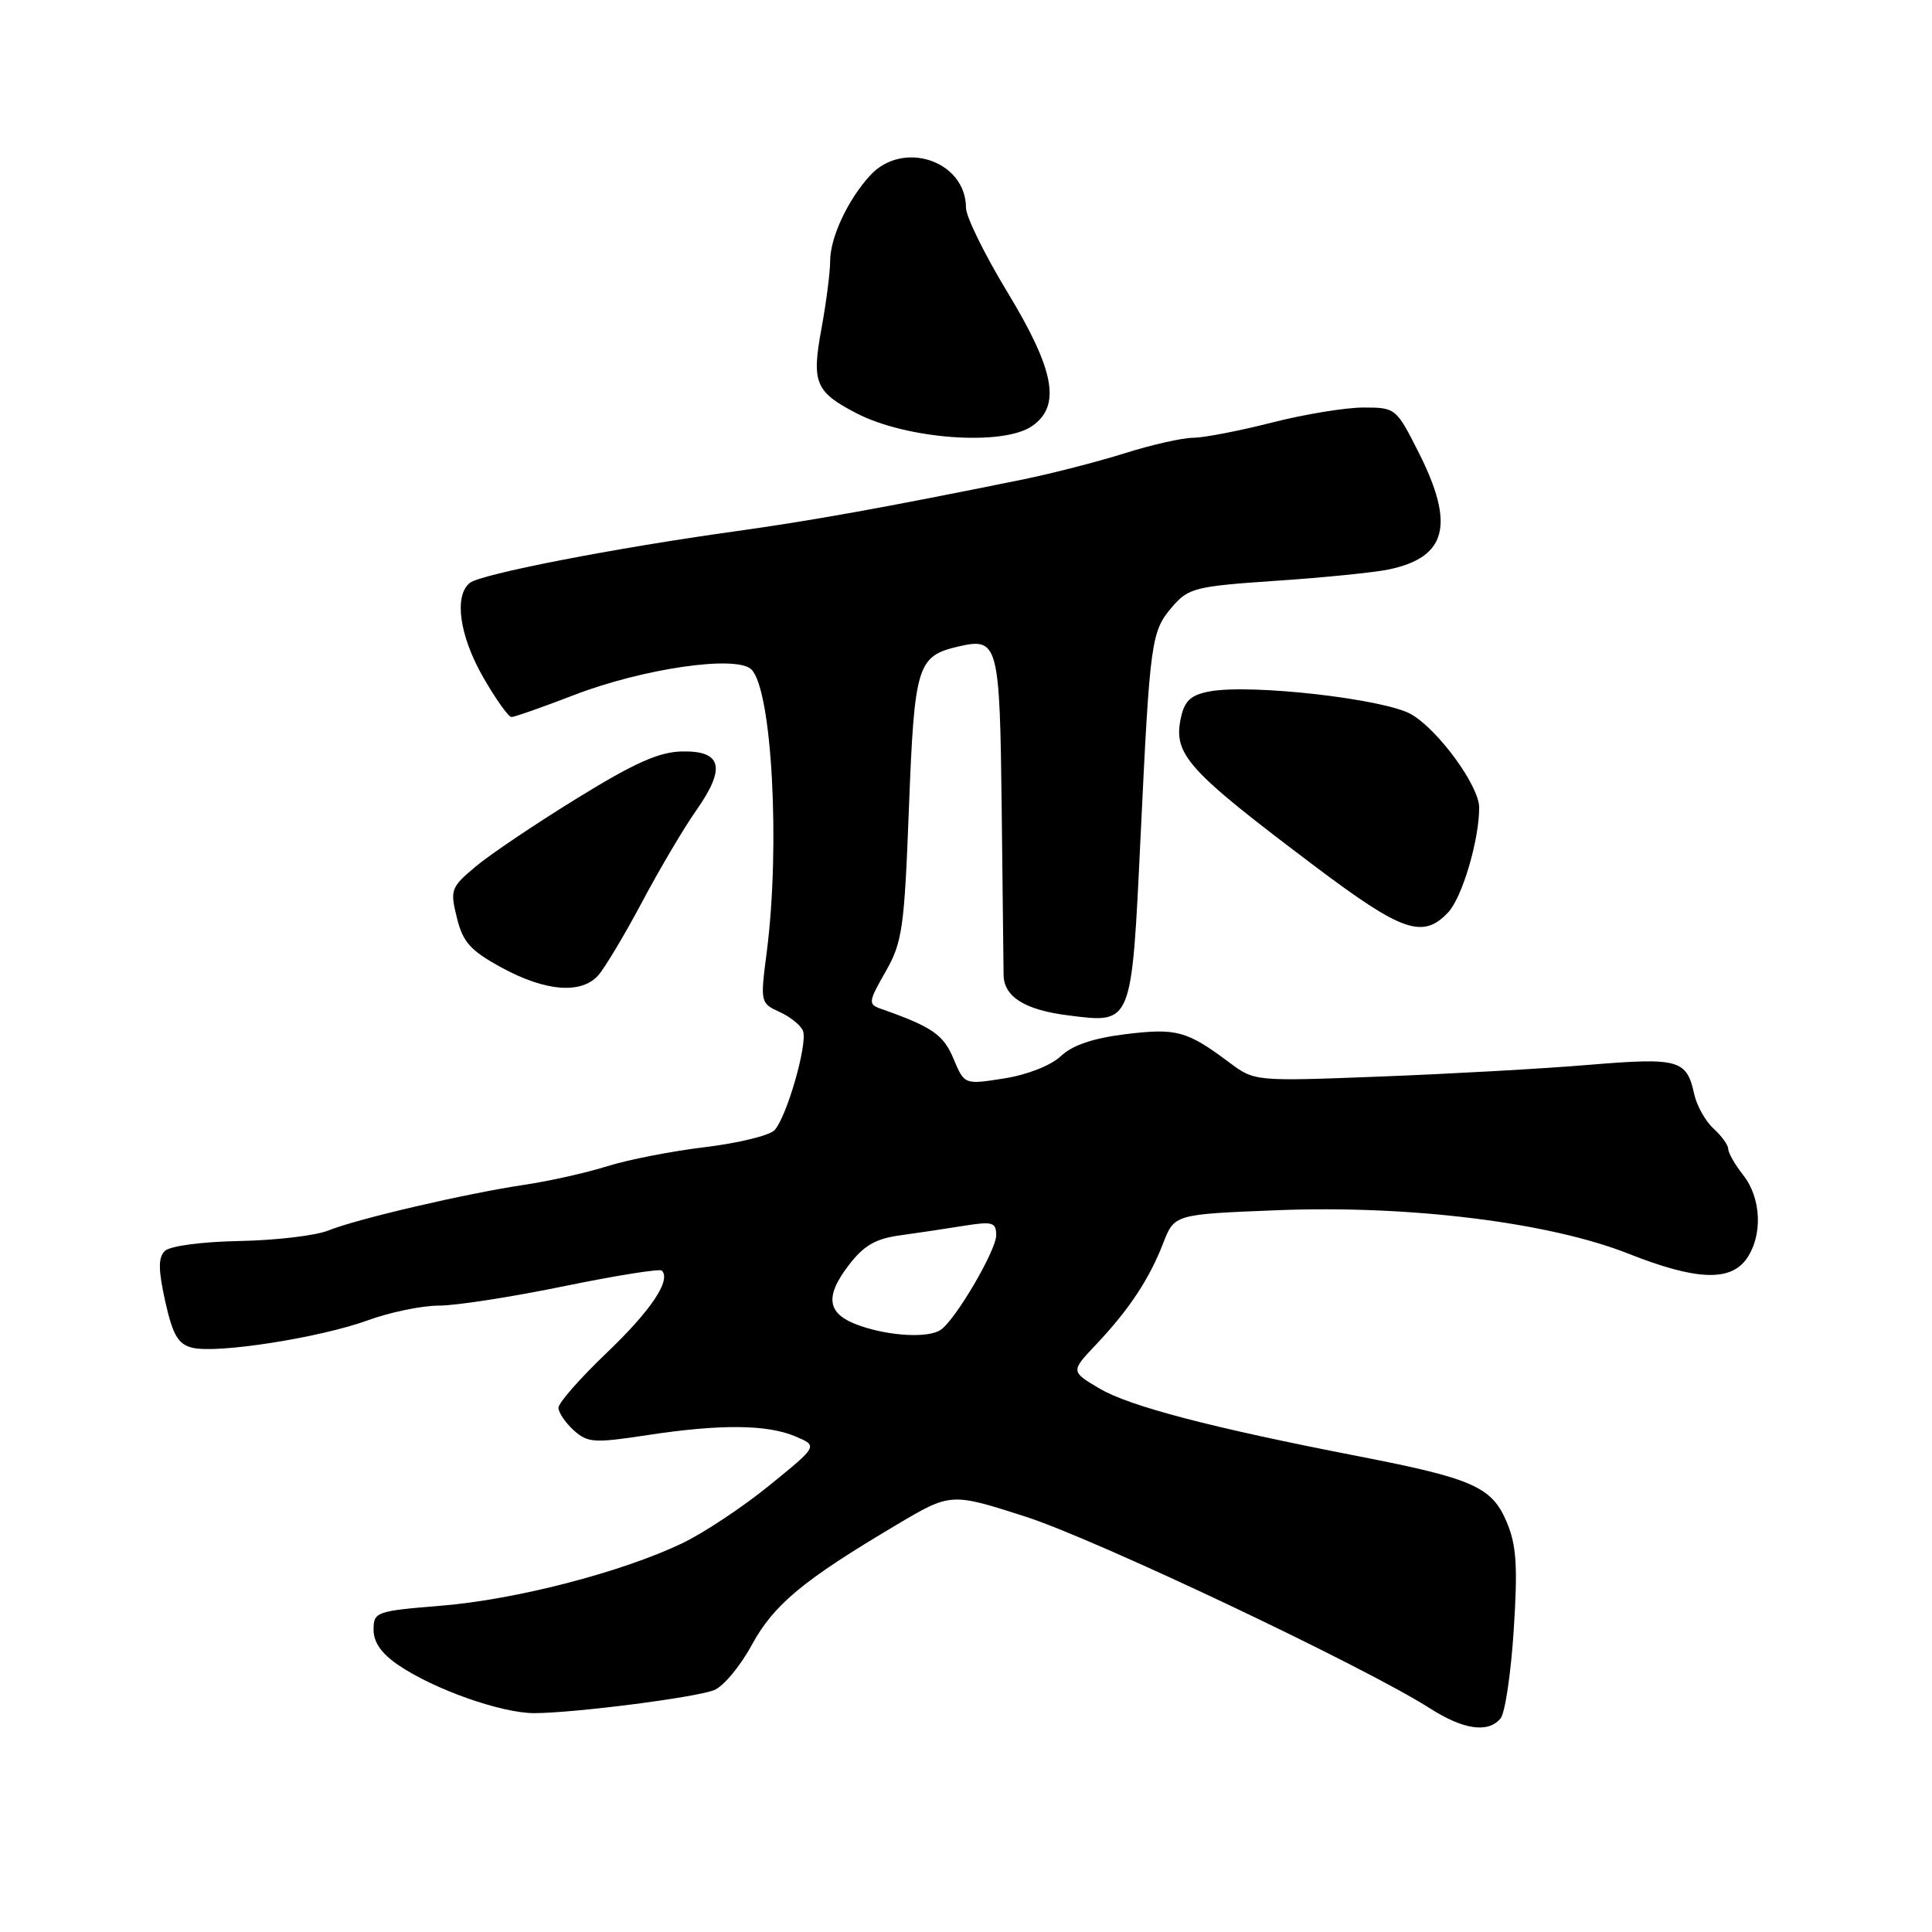 <?xml version="1.0" encoding="UTF-8" standalone="no"?>
<!DOCTYPE svg PUBLIC "-//W3C//DTD SVG 1.1//EN" "http://www.w3.org/Graphics/SVG/1.1/DTD/svg11.dtd" >
<svg xmlns="http://www.w3.org/2000/svg" xmlns:xlink="http://www.w3.org/1999/xlink" version="1.1" viewBox="0 0 256 256">
 <g >
 <path fill="currentColor"
d=" M 198.83 227.70 C 199.43 226.99 200.21 221.70 200.58 215.95 C 201.12 207.53 200.94 204.76 199.66 201.71 C 197.69 197.02 195.22 195.92 180.00 192.96 C 160.49 189.17 149.66 186.34 145.68 183.98 C 141.86 181.72 141.86 181.72 145.28 178.11 C 149.63 173.50 152.29 169.48 154.14 164.70 C 155.62 160.90 155.62 160.90 169.25 160.36 C 186.71 159.67 205.26 161.96 215.78 166.12 C 224.72 169.66 229.29 169.85 231.44 166.78 C 233.59 163.71 233.39 158.77 231.00 155.73 C 229.90 154.33 229.00 152.76 229.00 152.25 C 229.00 151.73 228.13 150.52 227.06 149.55 C 225.99 148.58 224.83 146.52 224.49 144.97 C 223.49 140.40 222.46 140.11 210.50 141.10 C 204.45 141.61 192.02 142.30 182.87 142.65 C 166.24 143.29 166.24 143.29 162.87 140.77 C 157.26 136.58 155.90 136.21 149.17 137.03 C 144.86 137.56 142.12 138.48 140.57 139.94 C 139.24 141.19 136.11 142.42 133.04 142.90 C 127.79 143.73 127.79 143.73 126.35 140.30 C 125.01 137.09 123.54 136.07 116.70 133.66 C 115.02 133.07 115.06 132.74 117.34 128.76 C 119.57 124.85 119.83 123.04 120.44 107.00 C 121.17 88.12 121.53 86.93 127.01 85.66 C 132.27 84.45 132.48 85.24 132.73 107.21 C 132.85 118.37 132.96 128.26 132.98 129.18 C 133.02 132.09 135.81 133.83 141.59 134.55 C 150.05 135.61 149.93 135.93 151.13 110.92 C 152.38 84.72 152.53 83.66 155.36 80.37 C 157.47 77.92 158.41 77.68 169.06 76.96 C 175.35 76.54 182.07 75.86 184.00 75.46 C 191.71 73.85 192.82 69.55 187.99 59.97 C 185.00 54.06 184.93 54.00 180.65 54.00 C 178.27 54.00 172.80 54.90 168.50 56.00 C 164.20 57.10 159.51 58.00 158.09 58.01 C 156.67 58.01 152.57 58.94 149.00 60.07 C 145.43 61.19 139.35 62.75 135.50 63.54 C 117.02 67.29 107.61 68.98 97.50 70.39 C 81.49 72.61 63.69 76.07 62.25 77.24 C 60.13 78.95 60.88 84.26 64.03 89.75 C 65.69 92.64 67.37 95.00 67.77 95.01 C 68.17 95.01 71.88 93.71 76.00 92.12 C 85.22 88.56 97.62 86.77 99.57 88.71 C 102.29 91.44 103.41 112.15 101.59 126.21 C 100.73 132.81 100.76 132.93 103.30 134.09 C 104.73 134.74 106.12 135.87 106.40 136.60 C 107.05 138.29 104.23 148.08 102.61 149.77 C 101.93 150.47 97.81 151.47 93.44 152.00 C 89.07 152.52 83.25 153.66 80.50 154.52 C 77.75 155.39 72.80 156.50 69.50 156.99 C 61.67 158.16 47.31 161.51 43.50 163.05 C 41.85 163.72 36.56 164.35 31.74 164.44 C 26.66 164.54 22.50 165.10 21.83 165.77 C 20.95 166.65 20.97 168.27 21.90 172.47 C 22.90 176.91 23.60 178.11 25.47 178.58 C 28.73 179.40 42.45 177.25 48.79 174.93 C 51.70 173.87 55.92 173.00 58.17 173.00 C 60.43 173.00 67.88 171.84 74.73 170.43 C 81.59 169.02 87.42 168.09 87.69 168.36 C 88.96 169.62 86.28 173.62 80.42 179.23 C 76.89 182.60 74.00 185.89 74.00 186.53 C 74.00 187.17 74.91 188.51 76.02 189.52 C 77.86 191.18 78.71 191.24 85.77 190.16 C 95.50 188.68 101.68 188.74 105.44 190.35 C 108.38 191.60 108.38 191.60 101.94 196.83 C 98.40 199.71 93.18 203.17 90.34 204.52 C 82.29 208.35 68.37 211.95 58.50 212.76 C 49.81 213.47 49.50 213.58 49.50 215.96 C 49.50 217.63 50.57 219.14 52.84 220.67 C 57.61 223.89 66.45 227.00 70.79 227.00 C 76.04 226.99 91.97 224.96 94.60 223.96 C 95.82 223.50 98.06 220.82 99.59 218.01 C 102.53 212.61 106.36 209.43 118.74 202.08 C 125.98 197.78 125.98 197.78 135.88 200.96 C 145.22 203.96 180.81 220.83 189.50 226.38 C 193.93 229.21 197.20 229.67 198.83 227.70 Z  M 79.26 129.25 C 80.12 128.29 82.75 123.90 85.09 119.50 C 87.43 115.10 90.66 109.64 92.27 107.36 C 96.20 101.77 95.67 99.48 90.43 99.57 C 87.35 99.62 84.13 101.05 76.46 105.78 C 70.98 109.15 64.94 113.22 63.04 114.81 C 59.74 117.58 59.62 117.90 60.54 121.61 C 61.34 124.86 62.32 125.95 66.50 128.23 C 72.27 131.37 77.01 131.76 79.26 129.25 Z  M 191.91 120.87 C 193.76 118.88 196.00 111.30 196.00 107.00 C 196.00 104.16 190.62 96.76 187.02 94.66 C 183.54 92.62 165.81 90.60 160.31 91.61 C 157.82 92.07 156.98 92.83 156.49 95.04 C 155.41 99.97 157.22 101.97 174.32 114.85 C 185.82 123.51 188.57 124.45 191.91 120.87 Z  M 136.78 56.44 C 140.62 53.75 139.74 49.04 133.50 38.73 C 130.47 33.74 128.00 28.71 128.00 27.55 C 128.00 21.31 119.65 18.49 115.29 23.25 C 112.33 26.49 110.00 31.48 110.00 34.59 C 110.00 36.06 109.48 40.11 108.84 43.59 C 107.53 50.69 108.03 51.92 113.43 54.73 C 120.09 58.21 132.92 59.15 136.78 56.44 Z  M 114.01 175.69 C 109.61 174.19 109.17 171.95 112.45 167.66 C 114.45 165.04 115.99 164.14 119.27 163.69 C 121.60 163.37 125.41 162.80 127.75 162.42 C 131.52 161.82 132.00 161.96 132.00 163.68 C 132.00 165.70 126.56 174.97 124.62 176.23 C 122.97 177.31 118.00 177.06 114.01 175.69 Z "/>
</g>
</svg>